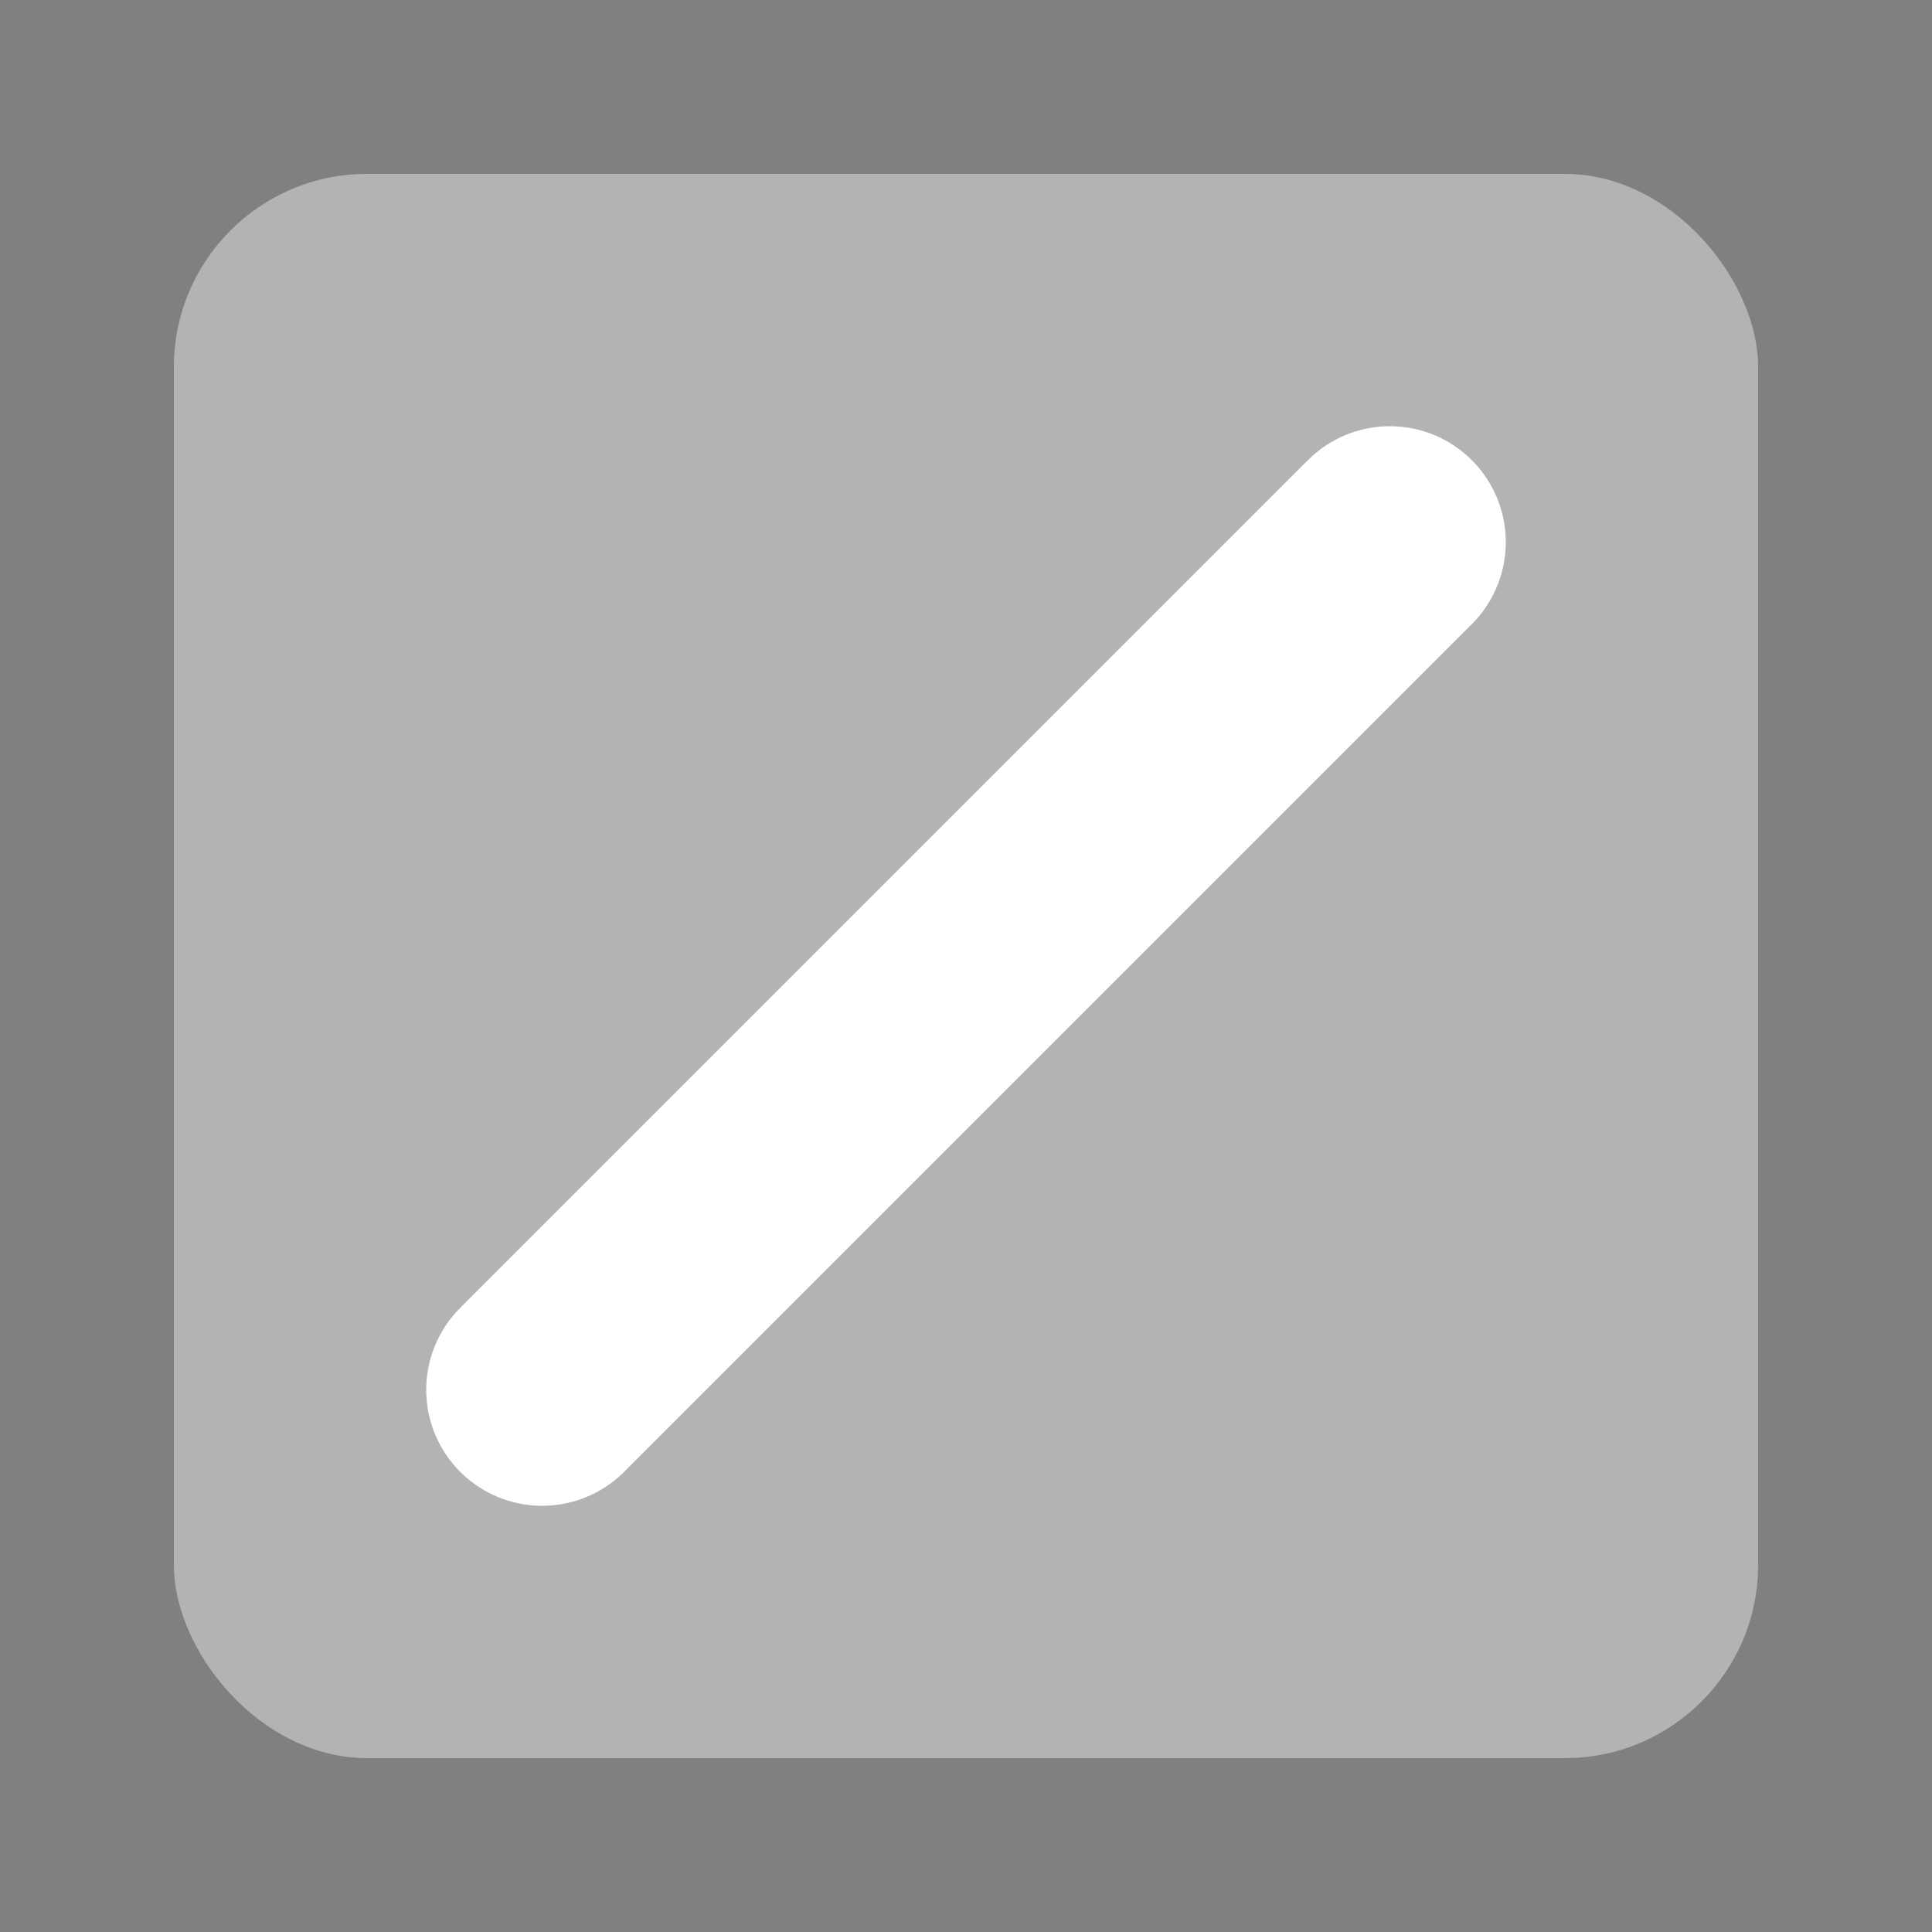<?xml version="1.0" encoding="UTF-8" standalone="no"?>
<svg
   xmlns:dc="http://purl.org/dc/elements/1.1/"
   xmlns:cc="http://creativecommons.org/ns#"
   xmlns:rdf="http://www.w3.org/1999/02/22-rdf-syntax-ns#"
   xmlns:svg="http://www.w3.org/2000/svg"
   xmlns="http://www.w3.org/2000/svg"
   xmlns:sodipodi="http://sodipodi.sourceforge.net/DTD/sodipodi-0.dtd"
   xmlns:inkscape="http://www.inkscape.org/namespaces/inkscape"
   height="100px"
   width="100px"
   fill="#000000"
   xml:space="preserve"
   version="1.1"
   viewBox="0 0 100 100"
   x="0px"
   y="0px"
   fill-rule="evenodd"
   clip-rule="evenodd"
   id="svg10"
   sodipodi:docname="redirection-off.svg"
   inkscape:version="0.92.2 (5c3e80d, 2017-08-06)"><rect x="0" y="0" width="100" height="100" fill="#808080" stroke="none"/><sodipodi:namedview
     pagecolor="#ffffff"
     bordercolor="#666666"
     borderopacity="1"
     objecttolerance="10"
     gridtolerance="10"
     guidetolerance="10"
     inkscape:pageopacity="0"
     inkscape:pageshadow="2"
     inkscape:window-width="2560"
     inkscape:window-height="1406"
     id="namedview12"
     showgrid="false"
     inkscape:zoom="4.58"
     inkscape:cx="22.973709"
     inkscape:cy="5.3986759"
     inkscape:window-x="0"
     inkscape:window-y="1512"
     inkscape:window-maximized="1"
     inkscape:current-layer="svg10" /><rect
     ry="10"
     rx="10"
     y="9"
     x="9"
     height="82"
     width="82"
     id="rect74-5"
     style="fill:#b3b3b3;stroke:none" /><path
     style="stroke:#ffffff;stroke-width:12;stroke-linecap:round;stroke-linejoin:round"
     d="M 71.939,28.061 28.061,71.939"
     id="path979"
     inkscape:connector-curvature="0" /></svg>
